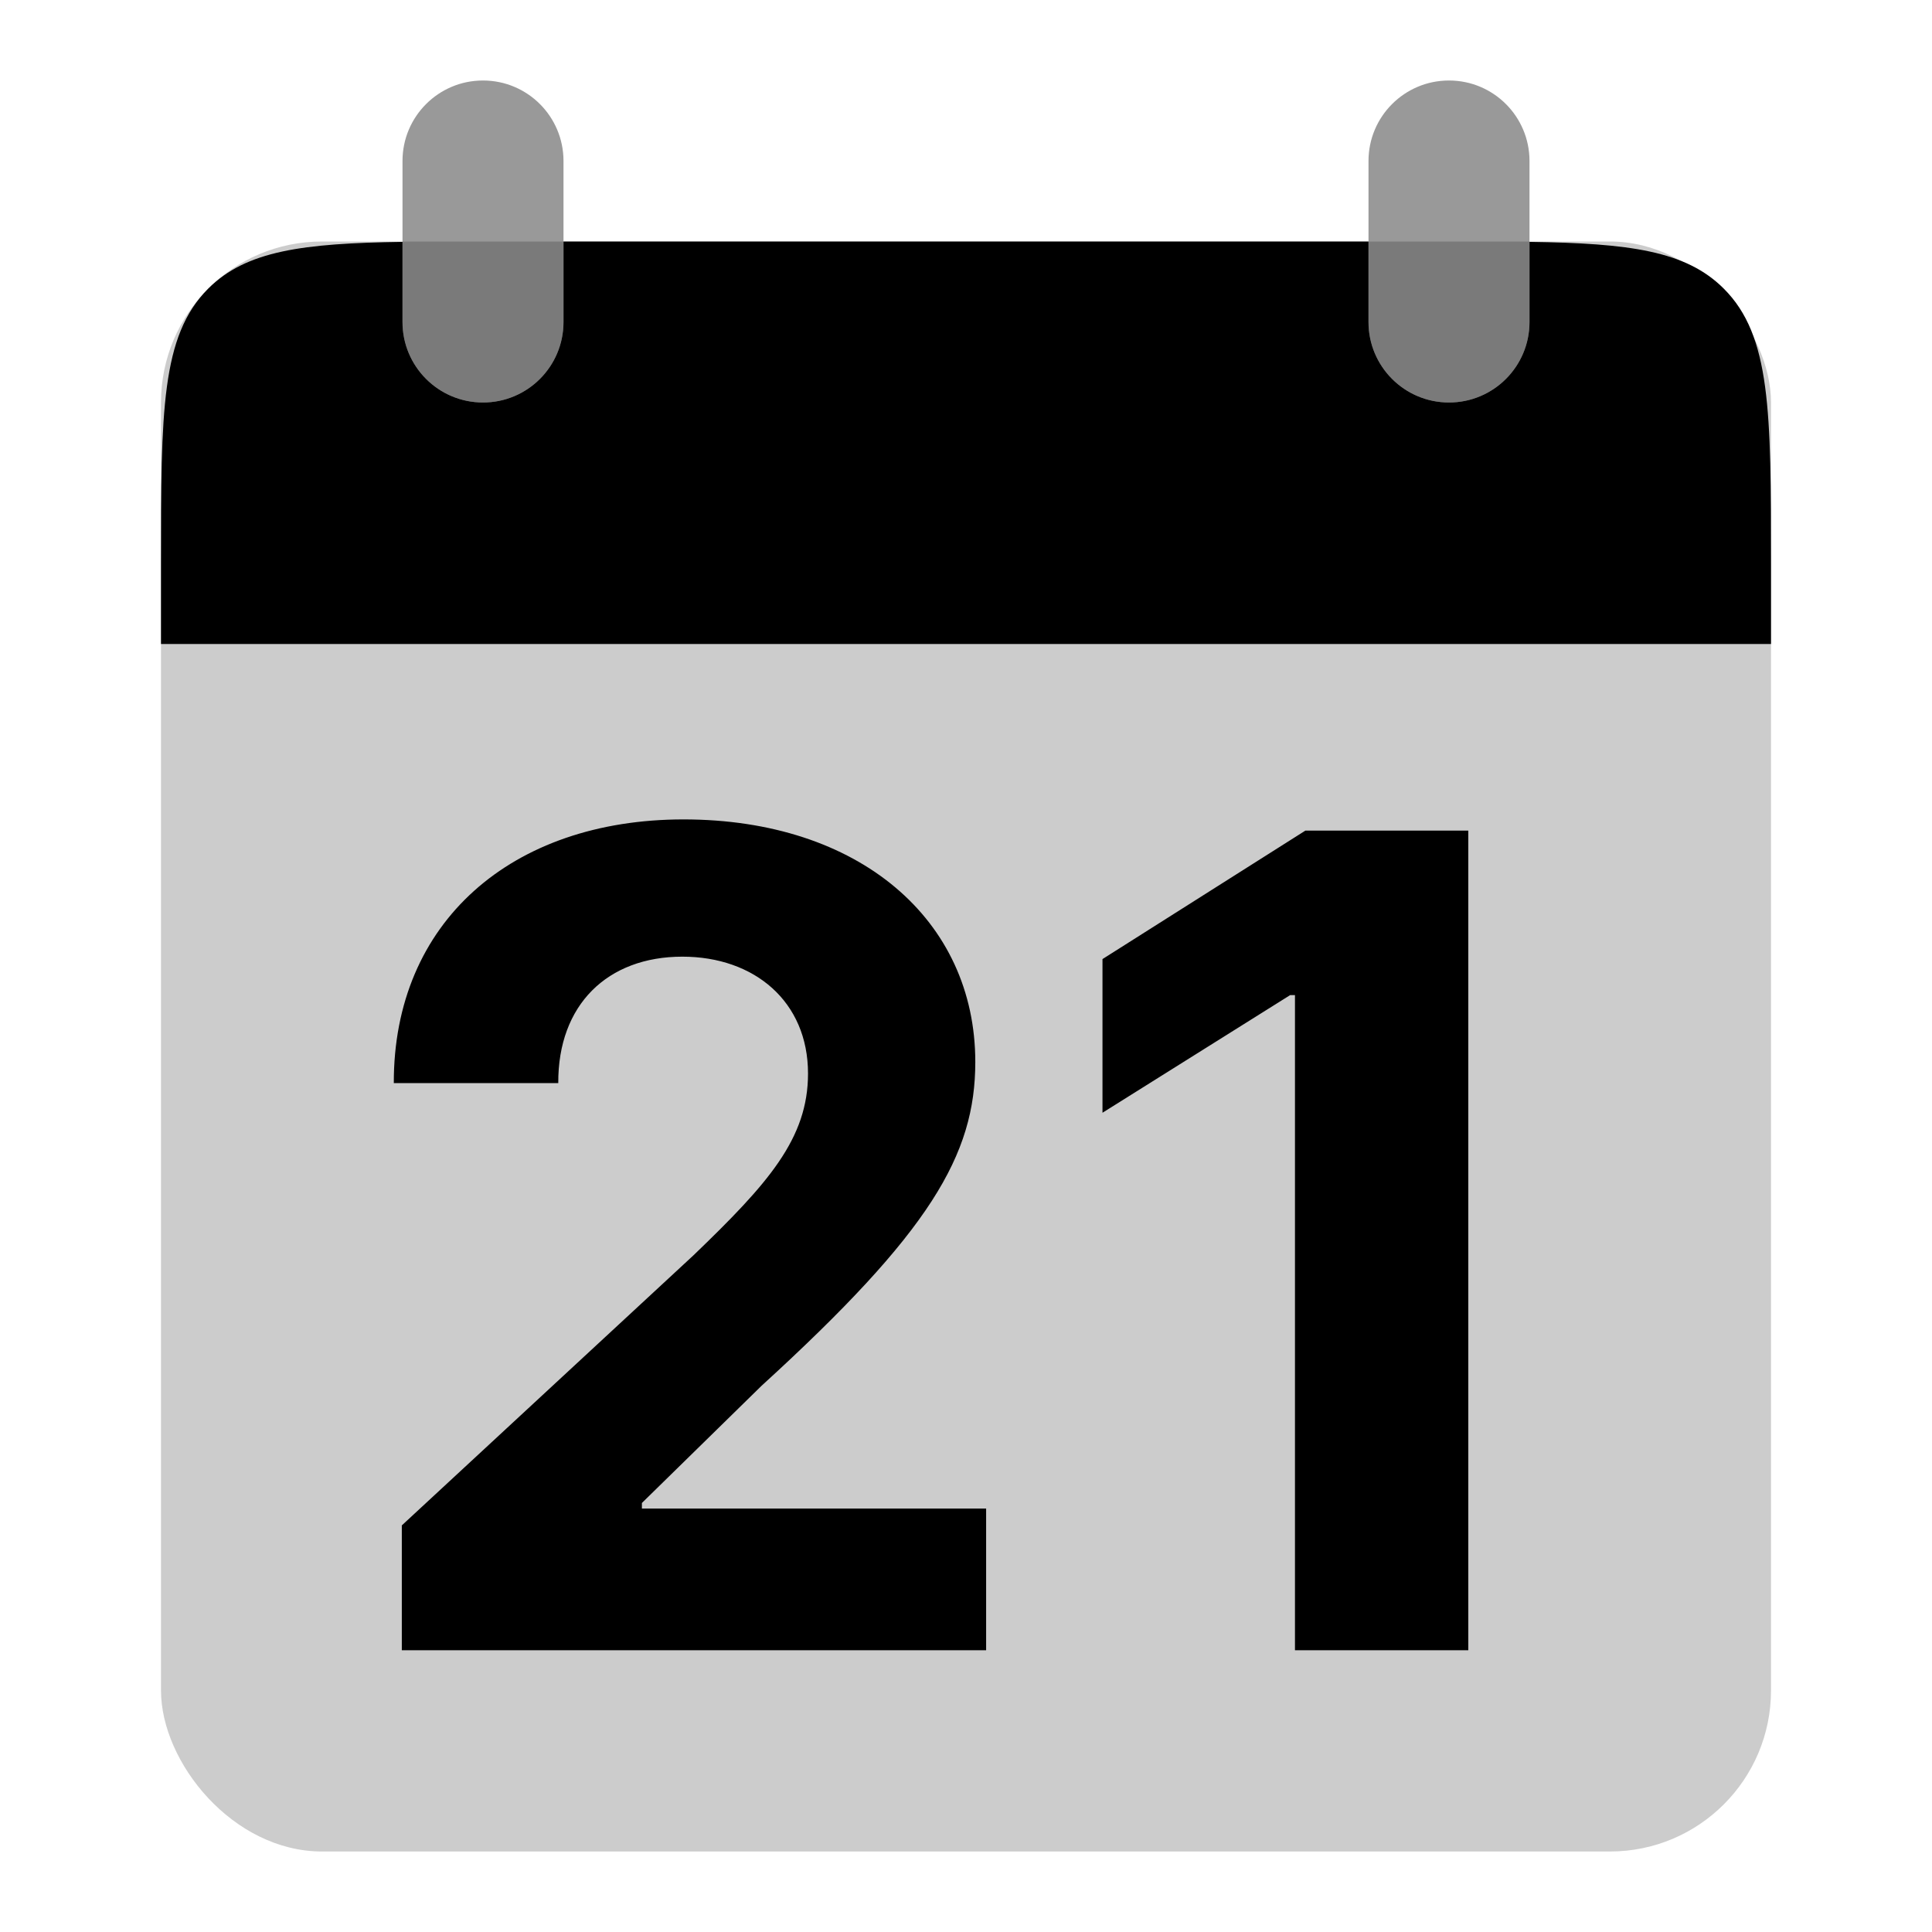 <svg width="48" height="48" viewBox="0 0 48 48" fill="none" xmlns="http://www.w3.org/2000/svg">
<rect opacity="0.2" x="4" y="6" width="40" height="40" rx="4" fill="black"/>
<path d="M9.983 41H24.5V37.48H15.948V37.341L18.922 34.428C23.108 30.609 24.231 28.7 24.231 26.384C24.231 22.854 21.348 20.358 16.983 20.358C12.707 20.358 9.774 22.913 9.784 26.91H13.87C13.86 24.962 15.093 23.768 16.953 23.768C18.742 23.768 20.075 24.882 20.075 26.672C20.075 28.293 19.081 29.406 17.231 31.186L9.983 37.898V41ZM36.479 20.636H32.432L27.391 23.828V27.646L32.054 24.723H32.173V41H36.479V20.636Z" fill="black"/>
<g opacity="0.4">
<path d="M10 4C10 2.895 10.895 2 12 2C13.105 2 14 2.895 14 4V8C14 9.105 13.105 10 12 10C10.895 10 10 9.105 10 8V4Z" fill="black"/>
<path d="M34 4C34 2.895 34.895 2 36 2C37.105 2 38 2.895 38 4V8C38 9.105 37.105 10 36 10C34.895 10 34 9.105 34 8V4Z" fill="black"/>
</g>
<path fill-rule="evenodd" clip-rule="evenodd" d="M10 6.009C7.52 6.045 6.115 6.228 5.172 7.172C4 8.343 4 10.229 4 14V16H44V14C44 10.229 44 8.343 42.828 7.172C41.885 6.228 40.48 6.045 38 6.009V8C38 9.105 37.105 10 36 10C34.895 10 34 9.105 34 8V6H14V8C14 9.105 13.105 10 12 10C10.895 10 10 9.105 10 8V6.009Z" fill="black"/>
</svg>
